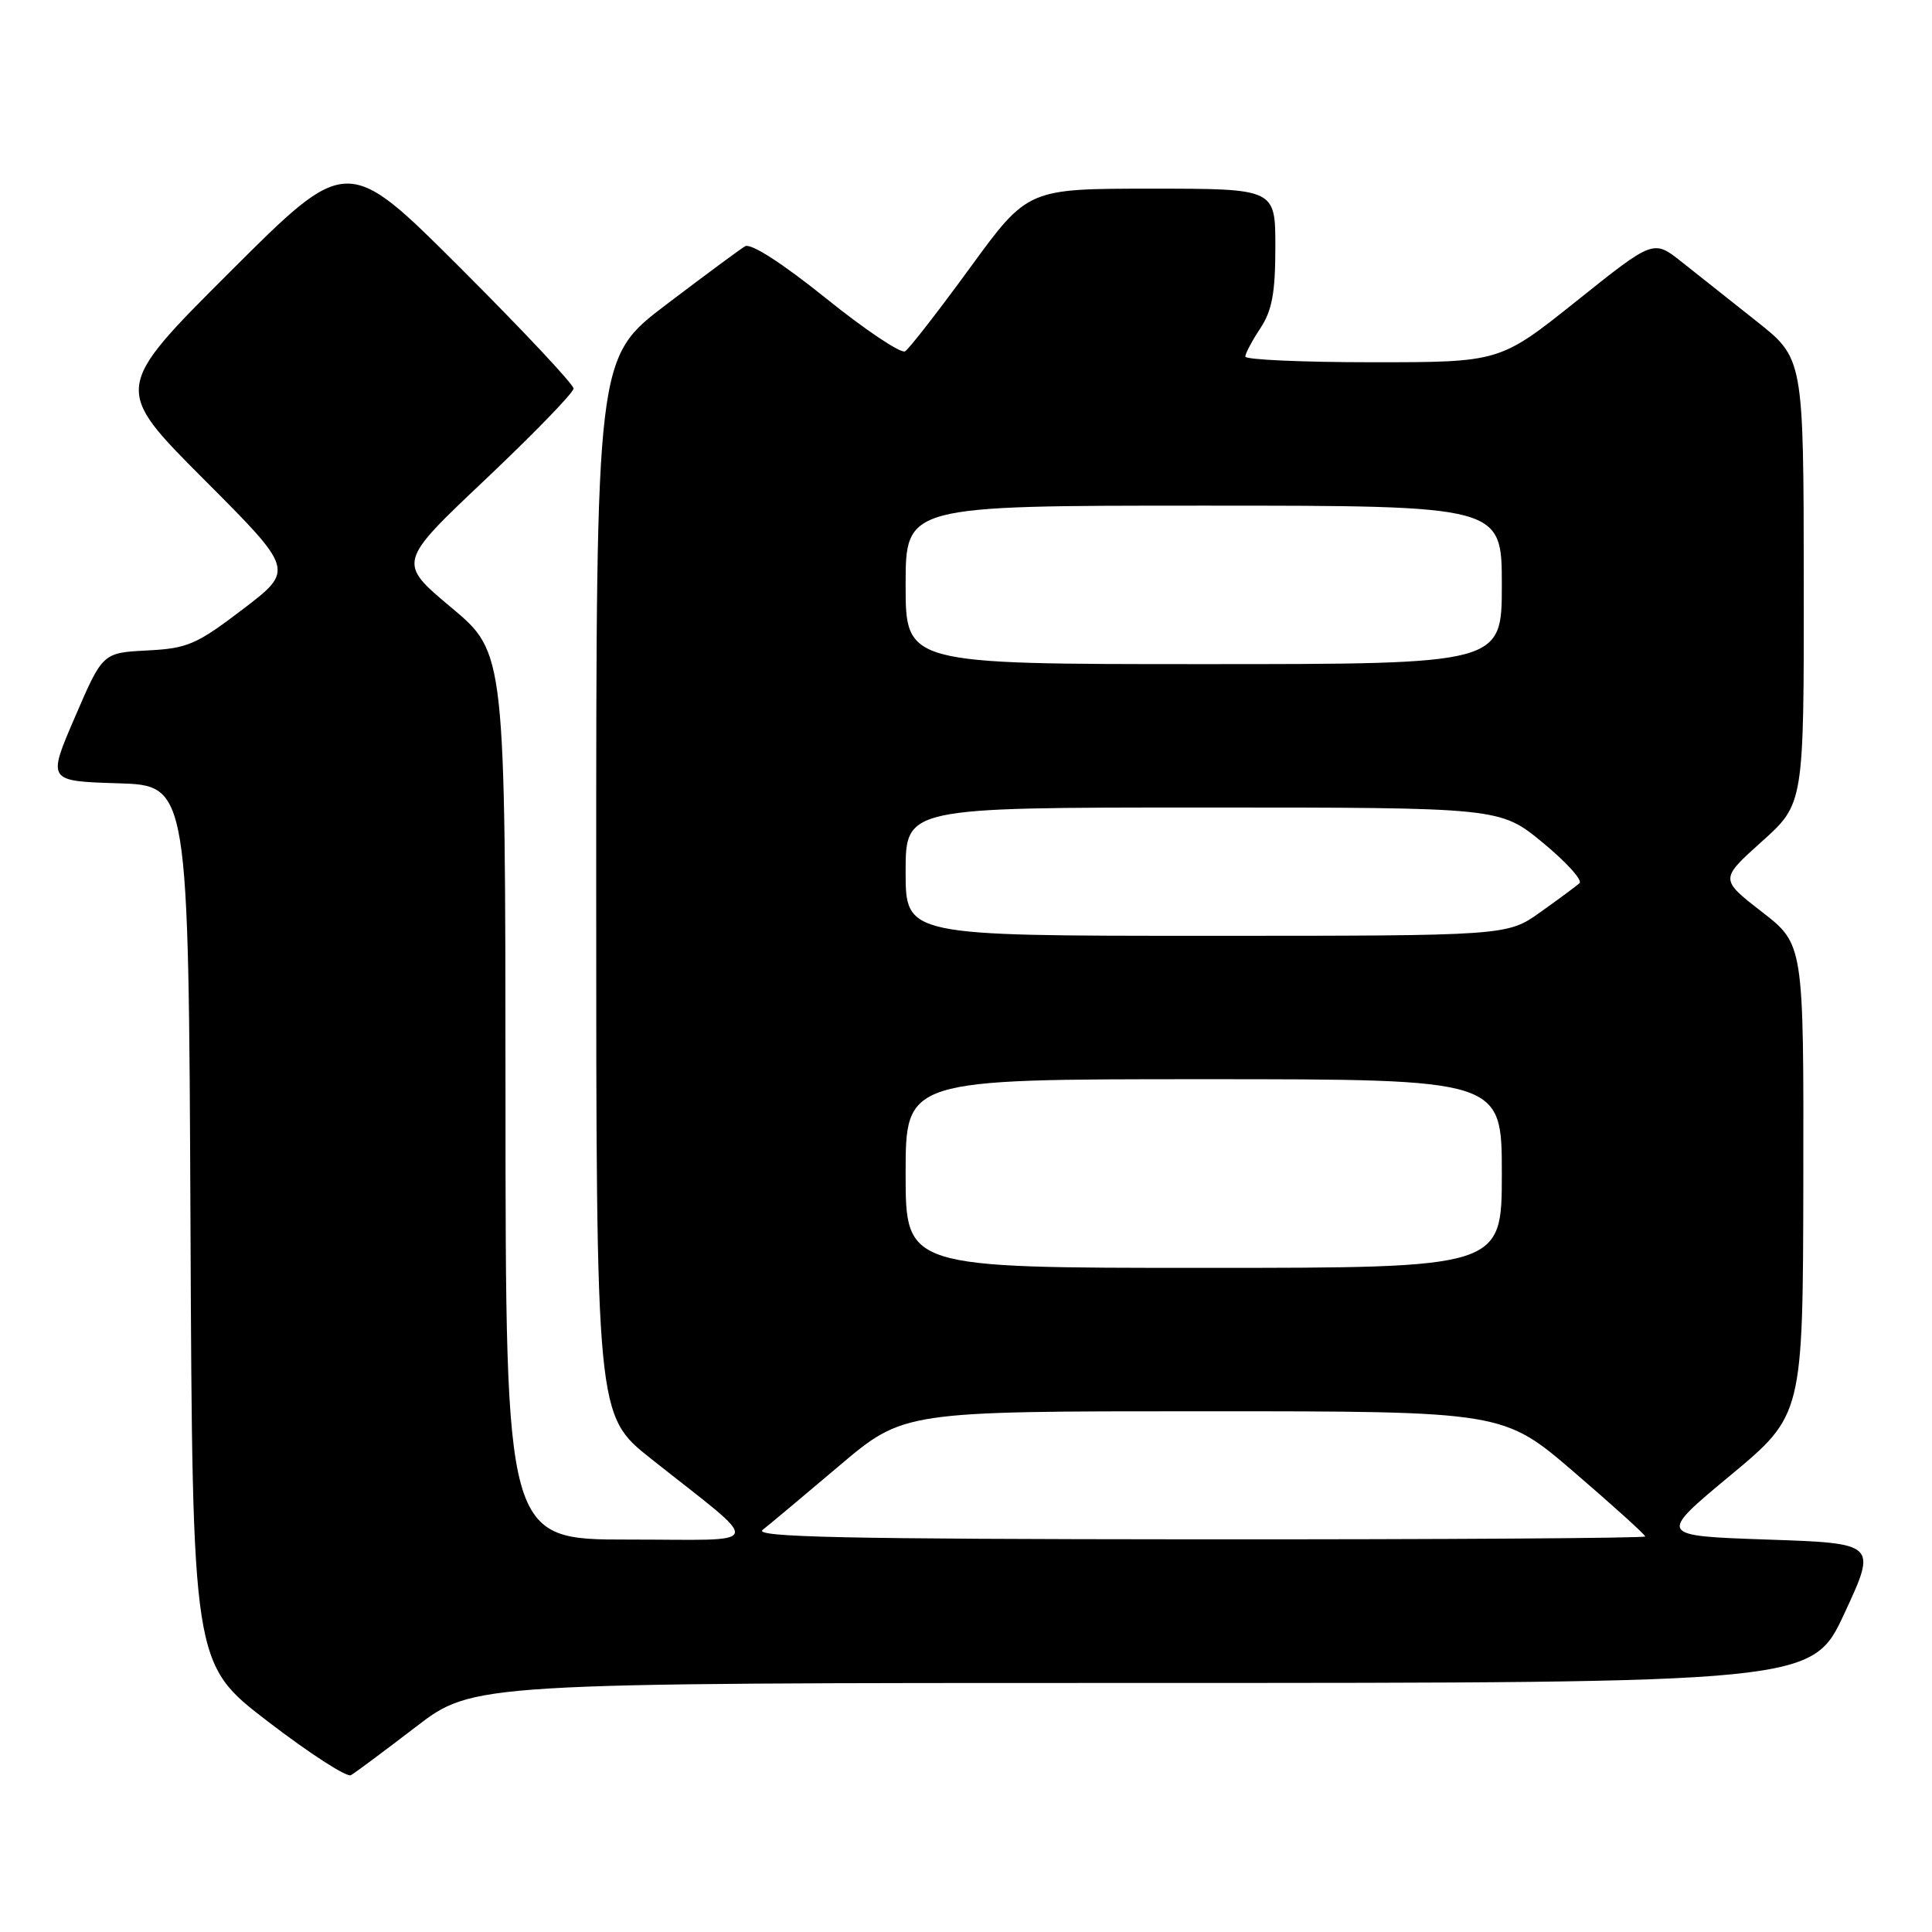 <?xml version="1.0" encoding="UTF-8" standalone="no"?>
<!DOCTYPE svg PUBLIC "-//W3C//DTD SVG 1.1//EN" "http://www.w3.org/Graphics/SVG/1.1/DTD/svg11.dtd" >
<svg xmlns="http://www.w3.org/2000/svg" xmlns:xlink="http://www.w3.org/1999/xlink" version="1.1" viewBox="0 0 256 256">
 <g >
 <path fill="currentColor"
d=" M 55.09 228.83 C 62.68 223.00 62.68 223.00 151.40 223.00 C 240.12 223.00 240.12 223.00 244.41 213.75 C 248.70 204.50 248.70 204.50 234.18 204.00 C 219.65 203.50 219.65 203.50 229.28 195.50 C 238.90 187.50 238.90 187.50 238.95 156.31 C 239.00 125.12 239.00 125.12 233.44 120.81 C 227.89 116.50 227.89 116.50 233.46 111.50 C 239.03 106.50 239.03 106.50 239.01 77.00 C 238.98 47.50 238.98 47.50 232.74 42.56 C 229.31 39.84 224.83 36.30 222.80 34.68 C 219.09 31.74 219.09 31.74 208.92 39.87 C 198.74 48.00 198.74 48.00 181.87 48.00 C 172.59 48.00 165.00 47.66 165.01 47.25 C 165.01 46.84 165.91 45.15 167.00 43.50 C 168.55 41.16 168.99 38.80 168.99 32.75 C 169.00 25.00 169.00 25.00 152.59 25.00 C 136.18 25.00 136.18 25.00 128.55 35.46 C 124.35 41.22 120.47 46.21 119.93 46.55 C 119.38 46.88 114.66 43.73 109.45 39.53 C 103.64 34.86 99.48 32.19 98.73 32.63 C 98.05 33.03 93.34 36.52 88.25 40.38 C 79.00 47.41 79.00 47.41 79.00 117.47 C 79.00 187.53 79.00 187.53 86.25 193.28 C 101.39 205.30 101.75 203.99 83.25 204.00 C 67.00 204.00 67.00 204.00 66.98 145.25 C 66.96 86.50 66.96 86.50 59.82 80.52 C 52.67 74.54 52.67 74.54 64.34 63.51 C 70.75 57.44 76.00 52.03 76.00 51.48 C 76.00 50.93 69.25 43.74 61.00 35.50 C 46.00 20.52 46.00 20.52 30.50 36.00 C 15.00 51.47 15.00 51.47 27.00 63.50 C 39.00 75.52 39.00 75.52 32.20 80.71 C 26.03 85.41 24.86 85.92 19.50 86.19 C 13.60 86.50 13.60 86.50 9.94 95.00 C 6.27 103.50 6.27 103.50 15.63 103.79 C 24.98 104.07 24.98 104.07 25.24 162.26 C 25.50 220.45 25.50 220.45 35.50 228.11 C 41.00 232.33 45.95 235.53 46.50 235.22 C 47.05 234.91 50.91 232.03 55.09 228.83 Z  M 101.05 202.72 C 101.91 202.05 106.46 198.24 111.17 194.25 C 119.74 187.00 119.74 187.00 159.47 187.00 C 199.20 187.00 199.20 187.00 208.60 195.09 C 213.77 199.53 218.00 203.36 218.00 203.59 C 218.00 203.81 191.34 203.99 158.75 203.97 C 111.99 203.94 99.83 203.68 101.05 202.72 Z  M 120.00 155.50 C 120.00 143.00 120.00 143.00 159.50 143.00 C 199.00 143.00 199.00 143.00 199.00 155.50 C 199.00 168.00 199.00 168.00 159.50 168.00 C 120.00 168.00 120.00 168.00 120.00 155.50 Z  M 120.00 115.50 C 120.00 107.00 120.00 107.00 159.39 107.00 C 198.77 107.00 198.77 107.00 204.43 111.66 C 207.54 114.22 209.73 116.64 209.29 117.03 C 208.86 117.42 206.52 119.15 204.10 120.87 C 199.70 124.00 199.70 124.00 159.85 124.00 C 120.00 124.00 120.00 124.00 120.00 115.50 Z  M 120.00 77.50 C 120.00 67.00 120.00 67.00 159.50 67.00 C 199.00 67.00 199.00 67.00 199.00 77.50 C 199.00 88.00 199.00 88.00 159.50 88.00 C 120.00 88.00 120.00 88.00 120.00 77.50 Z "/>
</g>
</svg>